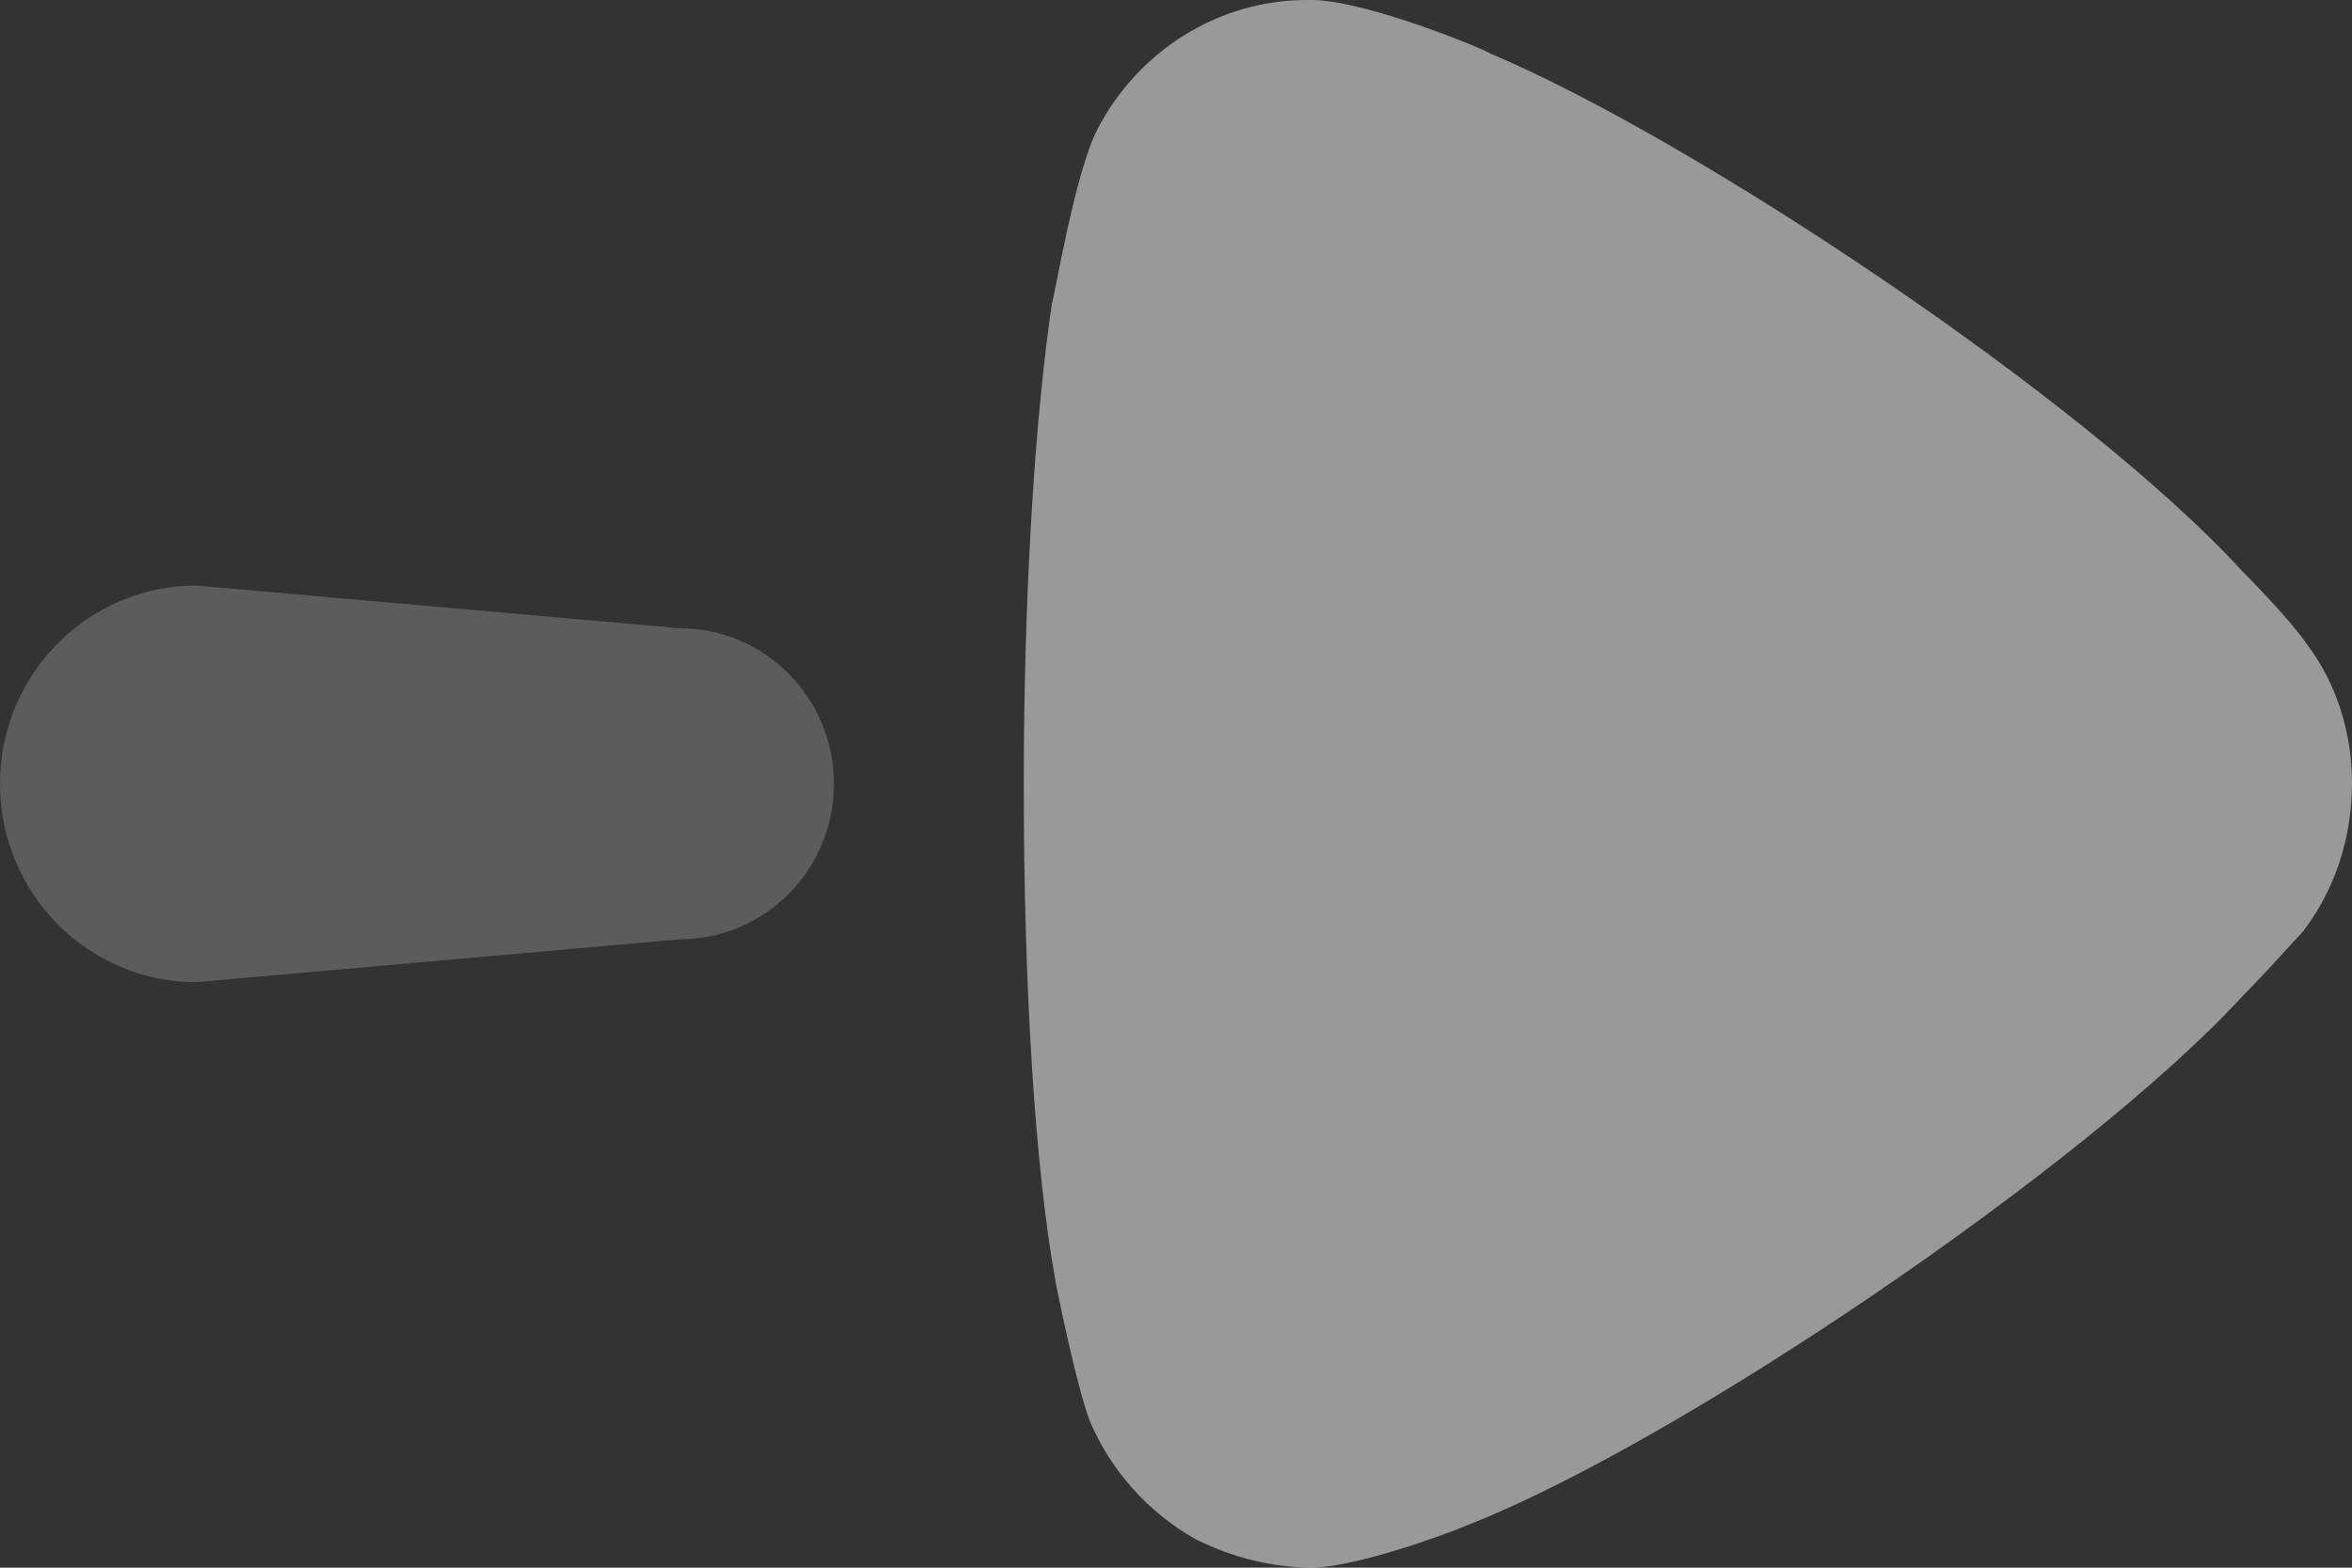 <svg width="18" height="12" viewBox="0 0 18 12" fill="none" xmlns="http://www.w3.org/2000/svg">
<rect x="0" y="0" width="18" height="12" fill="#333333" stroke="none"/>
<path opacity="0.4" d="M5.202 7.19L1.503 7.518C0.673 7.518 0 6.838 0 6C0 5.161 0.673 4.482 1.503 4.482L5.202 4.809C5.854 4.809 6.382 5.342 6.382 6C6.382 6.658 5.854 7.19 5.202 7.19Z" fill="white" fill-opacity="0.5"/>
<path d="M17.625 7.13C17.567 7.189 17.351 7.435 17.148 7.64C15.964 8.923 12.874 11.022 11.257 11.664C11.012 11.767 10.391 11.985 10.058 12C9.741 12 9.437 11.926 9.148 11.781C8.787 11.577 8.499 11.255 8.34 10.876C8.239 10.614 8.079 9.827 8.079 9.812C7.921 8.952 7.835 7.553 7.835 6.007C7.835 4.535 7.921 3.193 8.051 2.319C8.065 2.303 8.224 1.326 8.398 0.991C8.715 0.379 9.336 0 10 0H10.058C10.491 0.014 11.401 0.394 11.401 0.408C12.932 1.05 15.949 3.047 17.162 4.374C17.162 4.374 17.505 4.716 17.653 4.928C17.884 5.234 18 5.613 18 5.992C18 6.415 17.87 6.809 17.625 7.13Z" fill="white" fill-opacity="0.5"/>
</svg>
